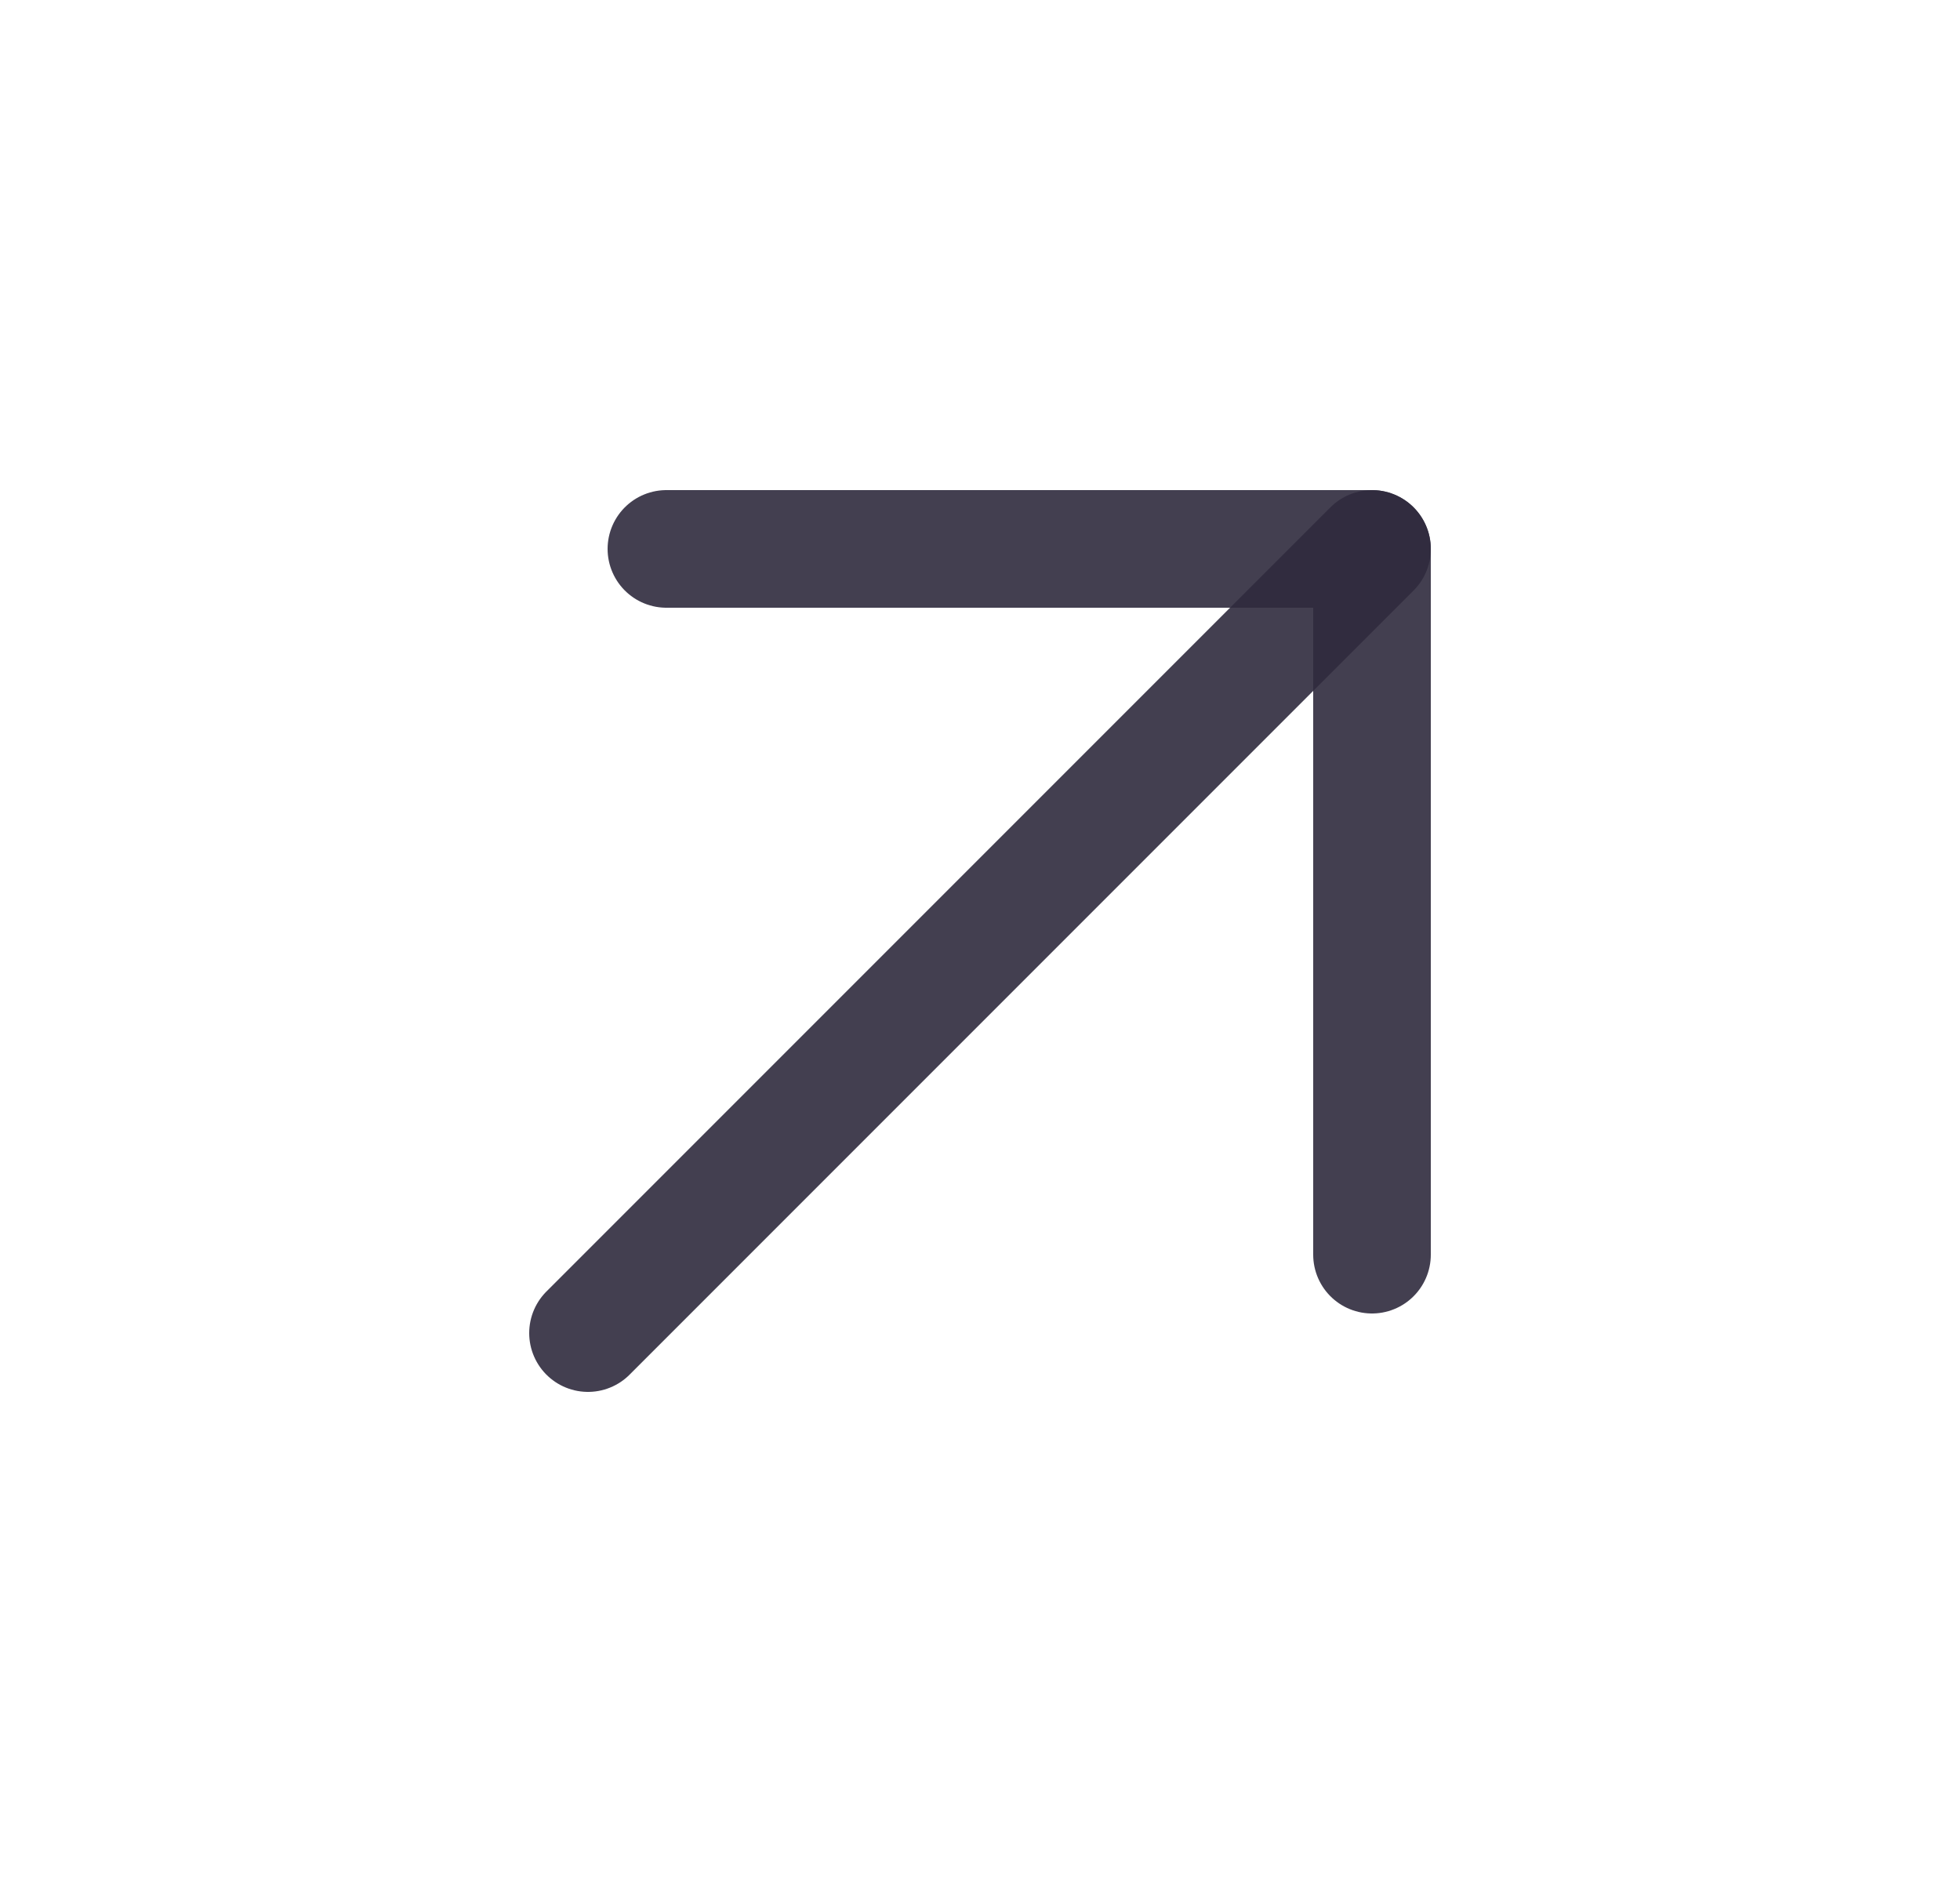 <svg width="25" height="24" viewBox="0 0 25 24" fill="none" xmlns="http://www.w3.org/2000/svg">
<path d="M17.5 7L7.5 17" stroke="#2F2B3D" stroke-opacity="0.9" stroke-width="1.5" stroke-linecap="round" stroke-linejoin="round"/>
<path d="M8.5 7H17.5V16" stroke="#2F2B3D" stroke-opacity="0.9" stroke-width="1.5" stroke-linecap="round" stroke-linejoin="round"/>
</svg>
